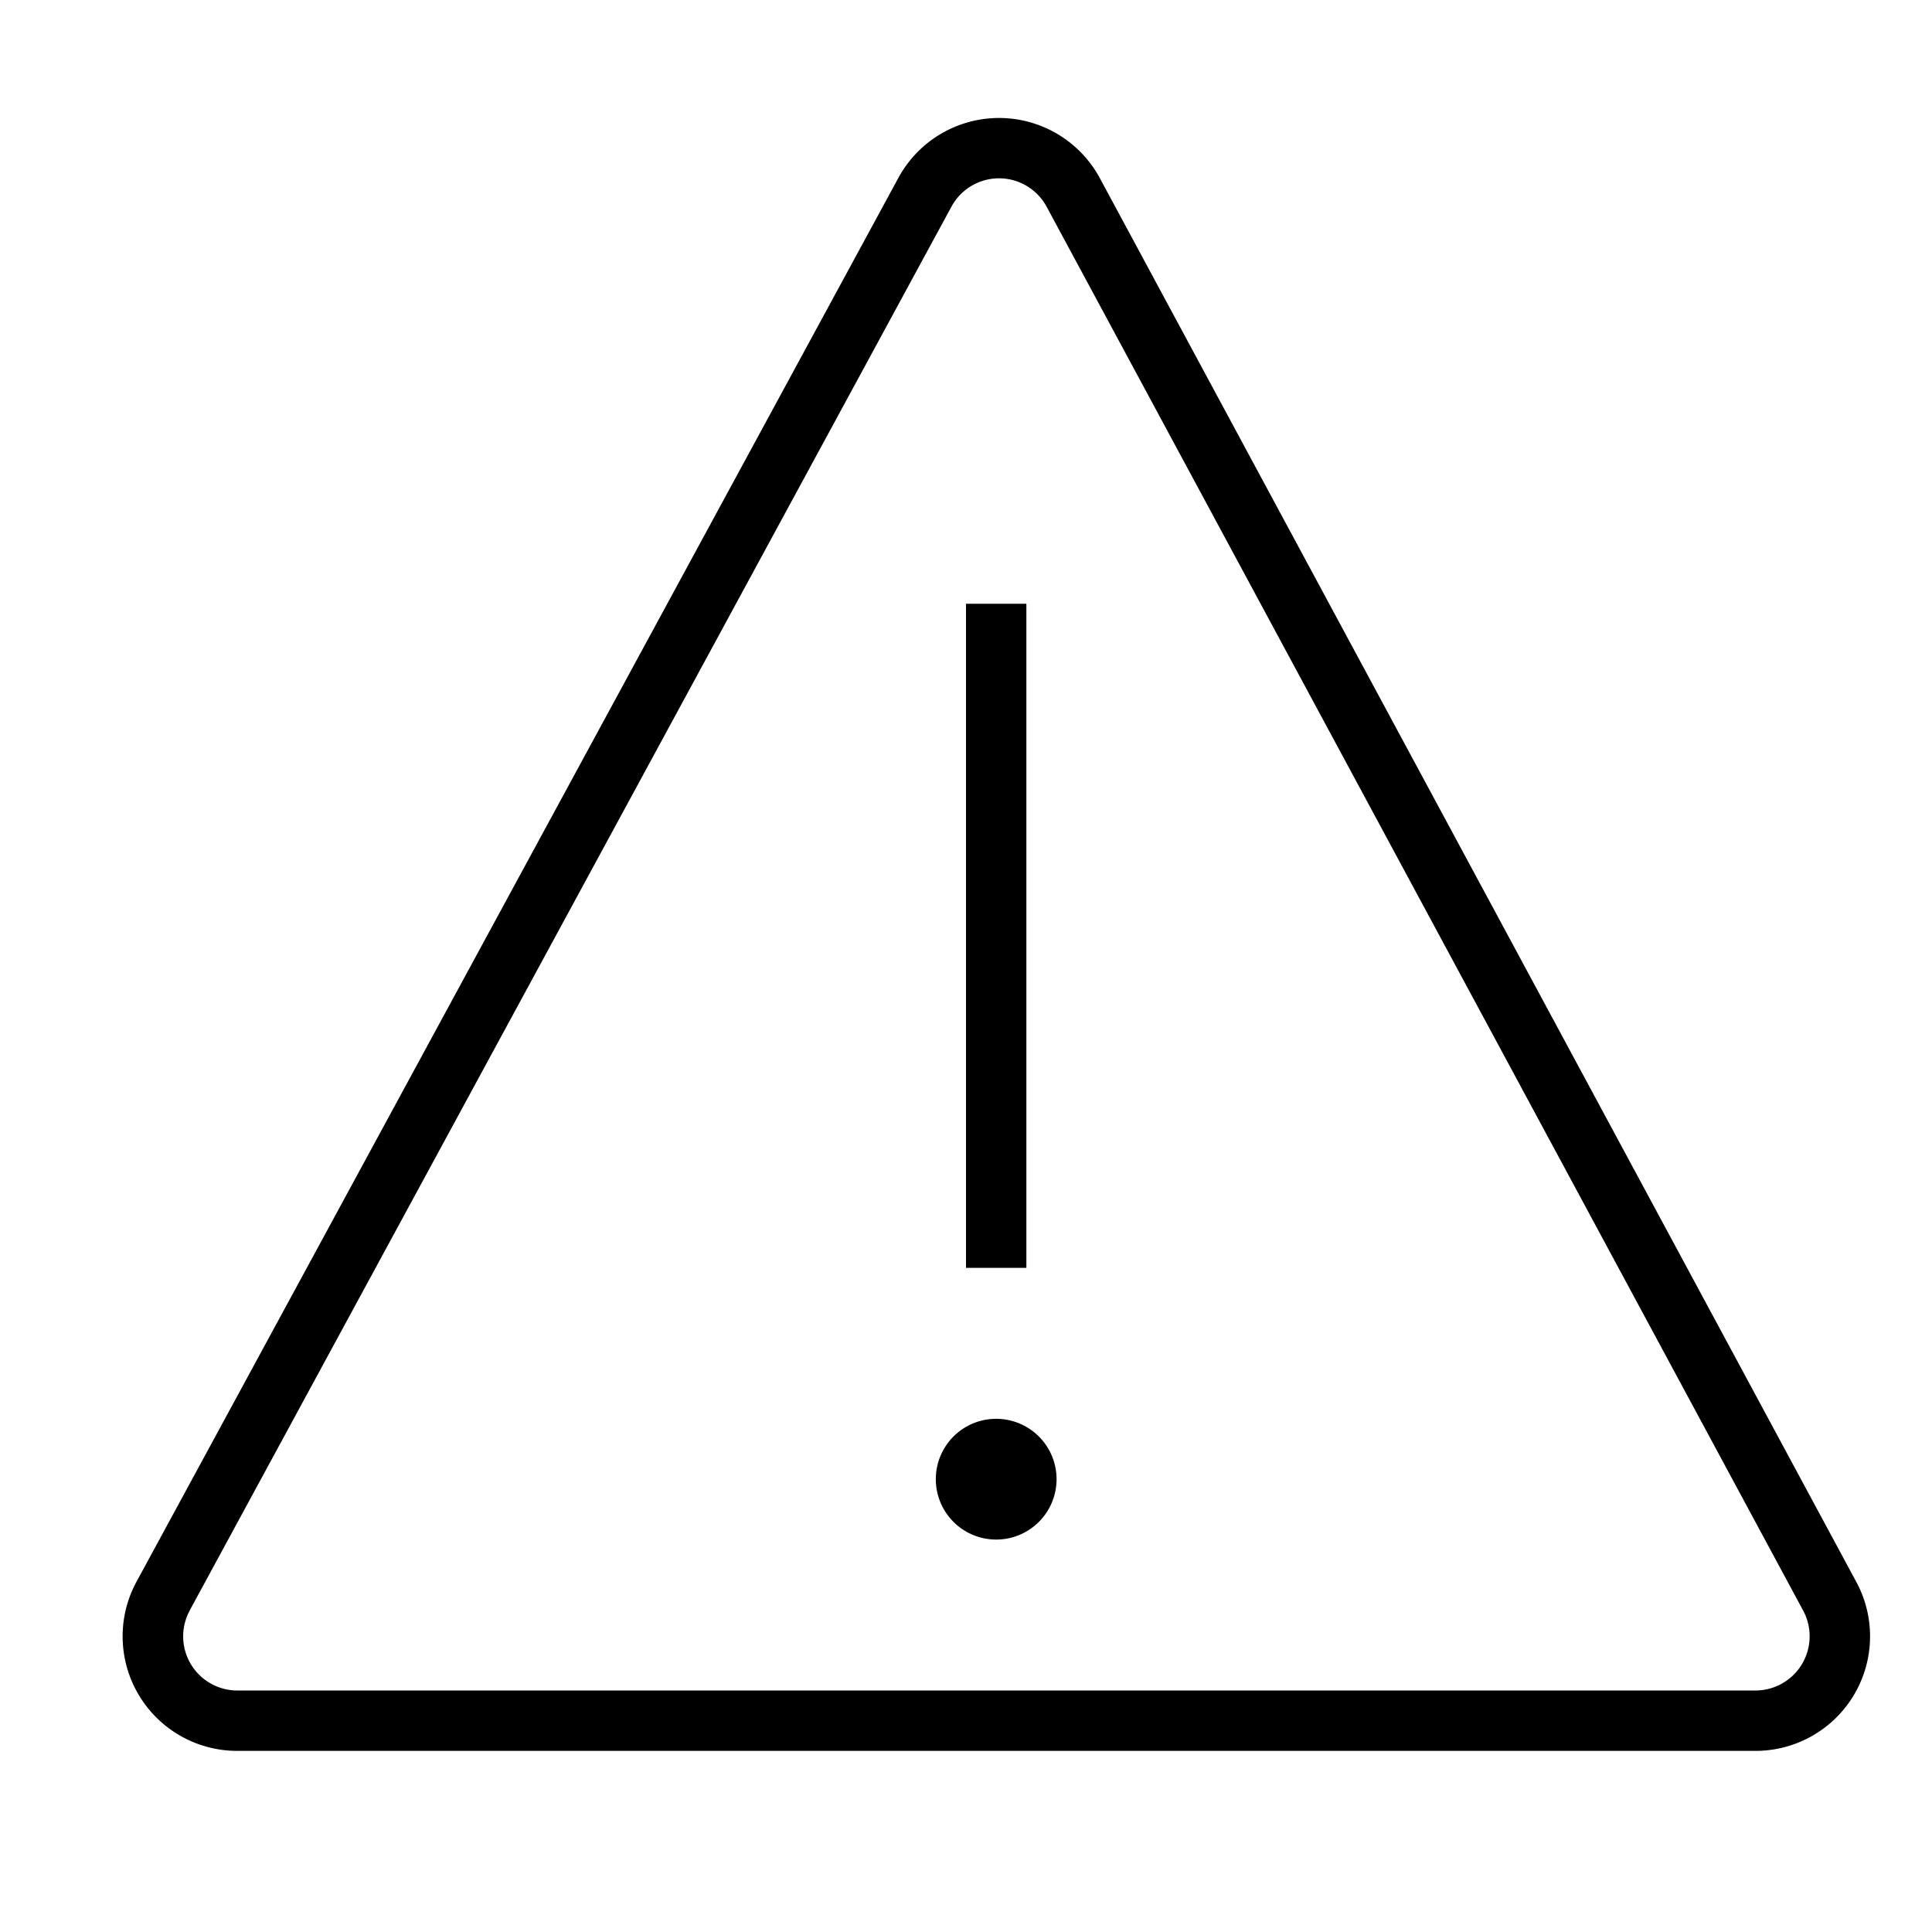 <svg xmlns="http://www.w3.org/2000/svg" viewBox="0 0 32 32"><path d="M3.929 29h25.148a1.897 1.897 0 0 0 1.67-2.797L18.217 2.951a1.897 1.897 0 0 0-3.337-.005L2.261 26.198A1.897 1.897 0 0 0 3.93 29zm-.788-2.324L15.759 3.423a.896.896 0 0 1 1.577.002l12.531 23.253a.898.898 0 0 1-.79 1.322H3.93a.897.897 0 0 1-.788-1.324zM15.5 24.5a1 1 0 1 1 1 1 1 1 0 0 1-1-1M17 21h-1V10h1z"/><path fill="none" d="M0 0h32v32H0z"/></svg>